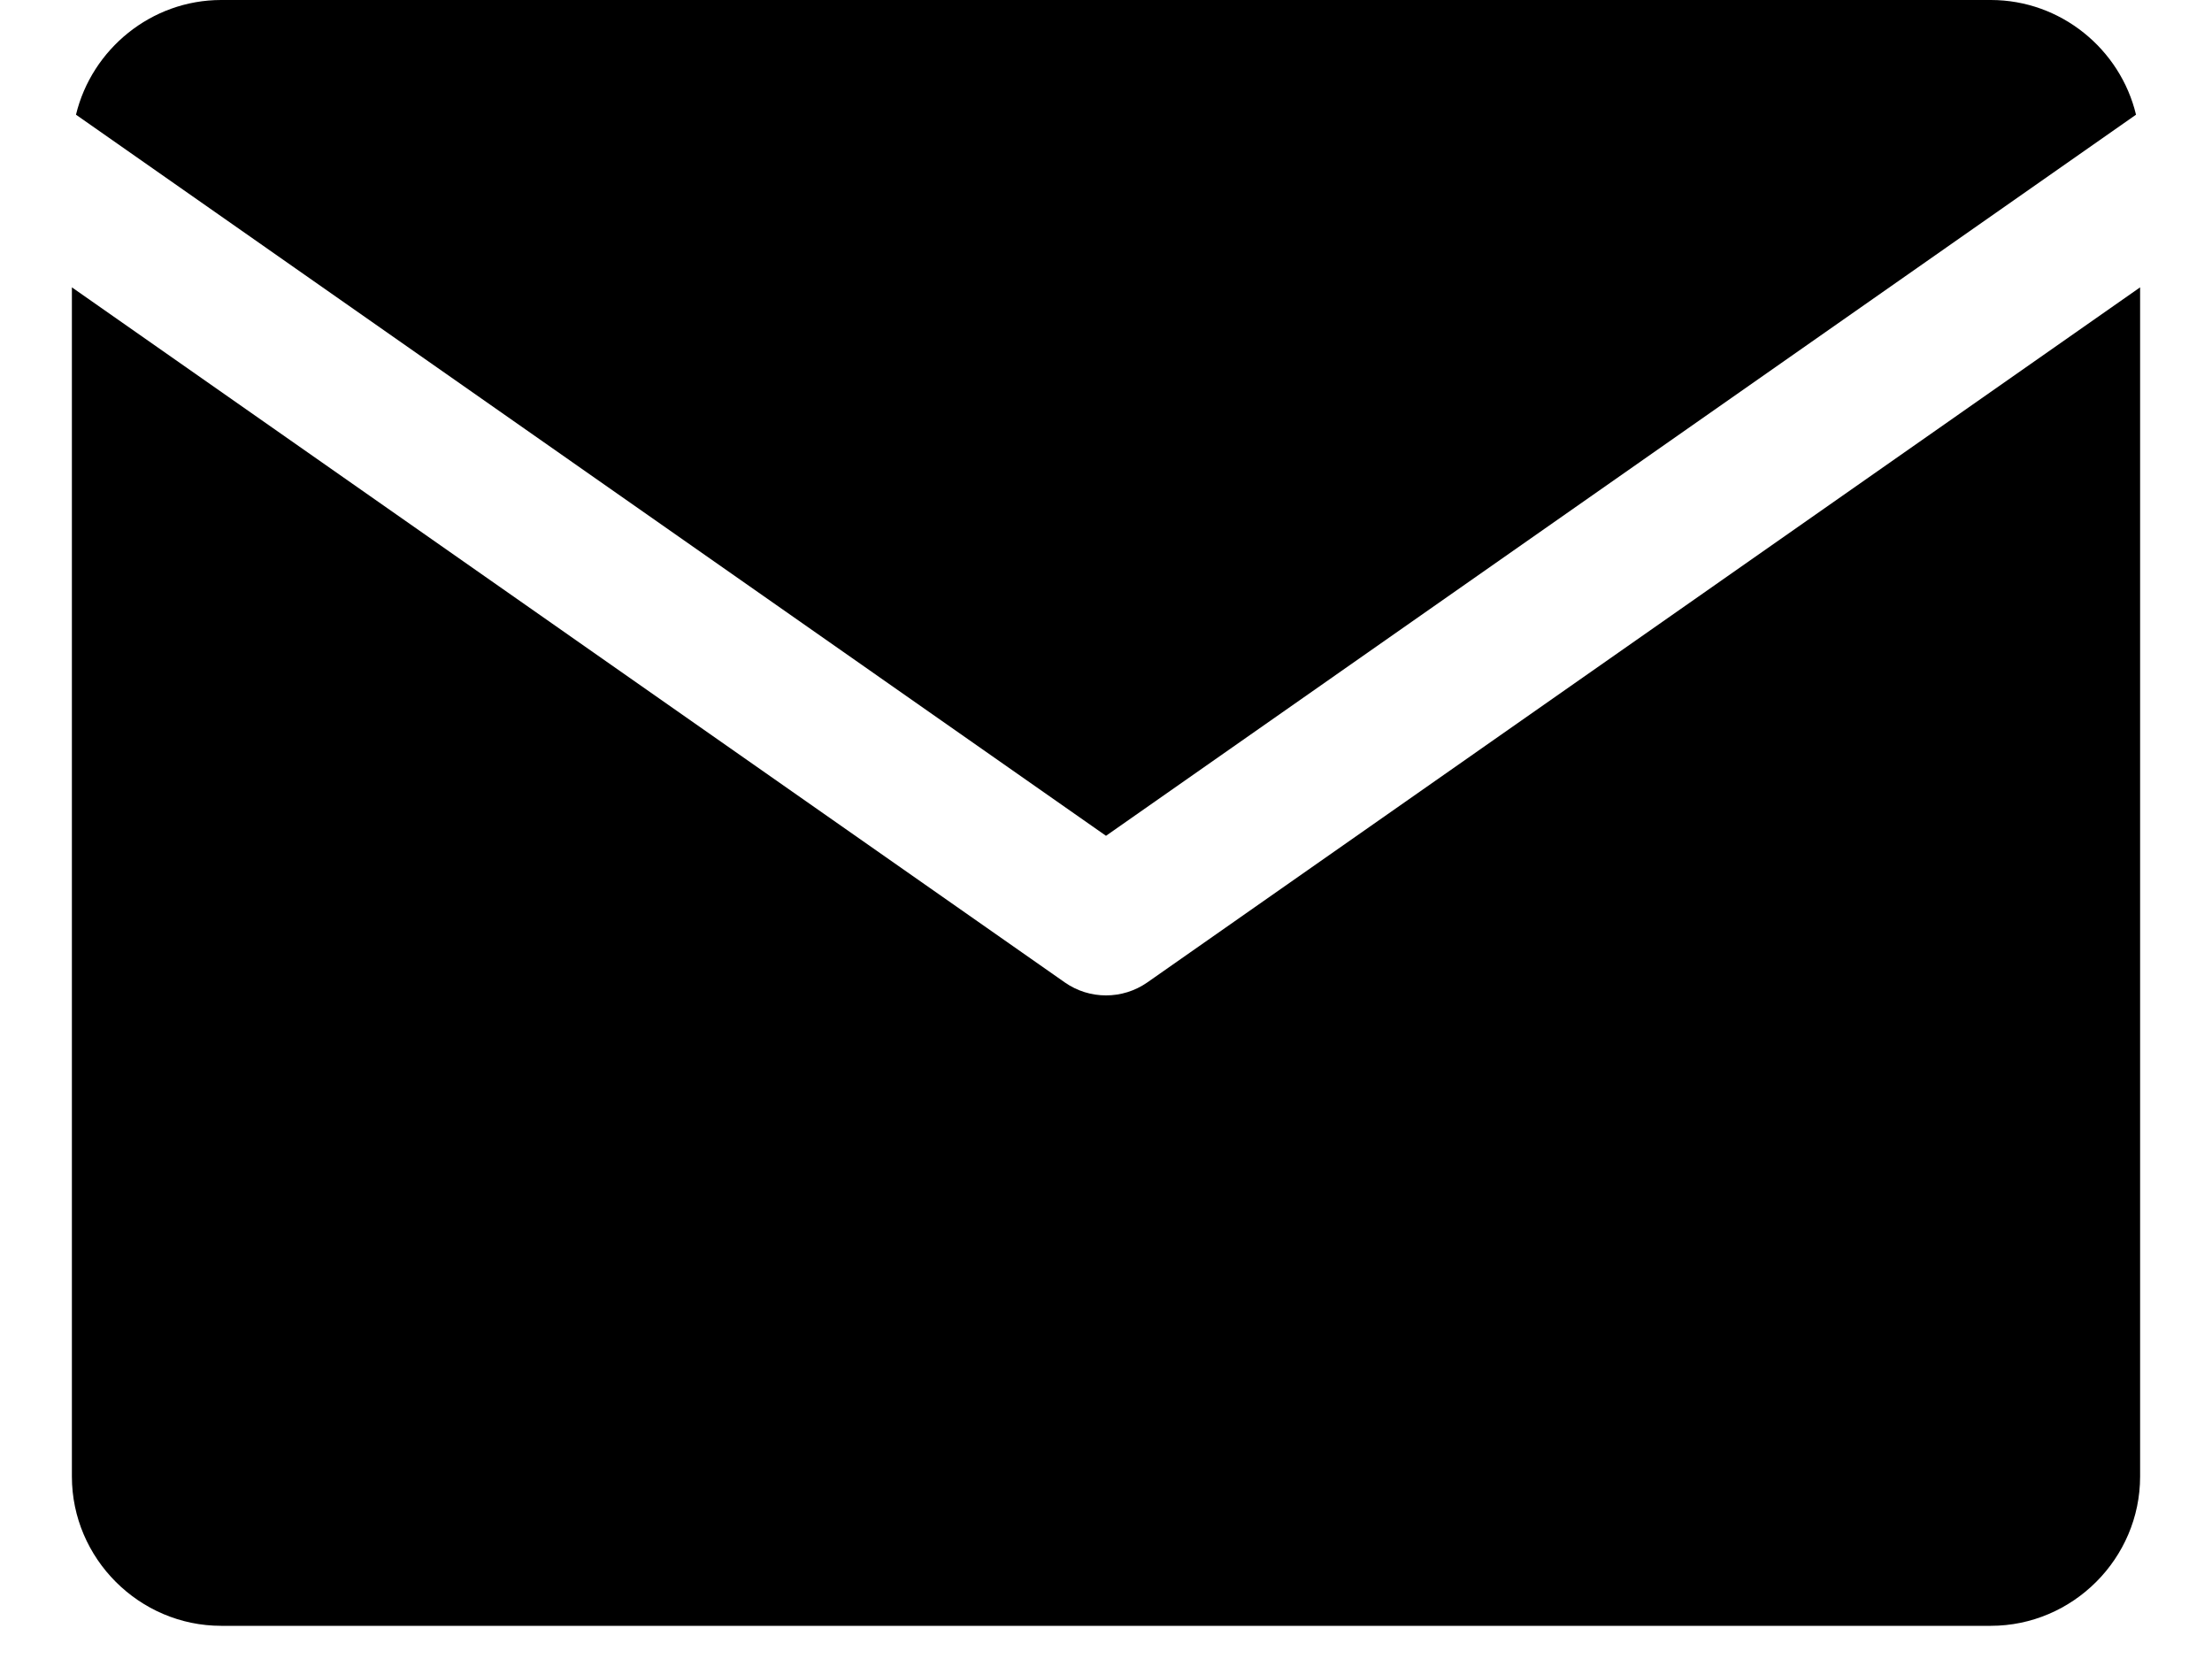 <svg width="20" height="15" viewBox="0 0 20 15" fill="none" xmlns="http://www.w3.org/2000/svg">
<path d="M10 7.557L0.687 1.037C0.83 0.445 1.367 0 2 0H18C18.634 0 19.171 0.445 19.313 1.037L10 7.557Z" fill="black"/>
<path d="M10.373 8.883L19.35 2.598V13.35C19.35 14.091 18.741 14.7 18 14.7H2C1.259 14.7 0.65 14.091 0.65 13.35V2.598L9.628 8.883C9.851 9.039 10.149 9.039 10.373 8.883Z" fill="black"/>
</svg>